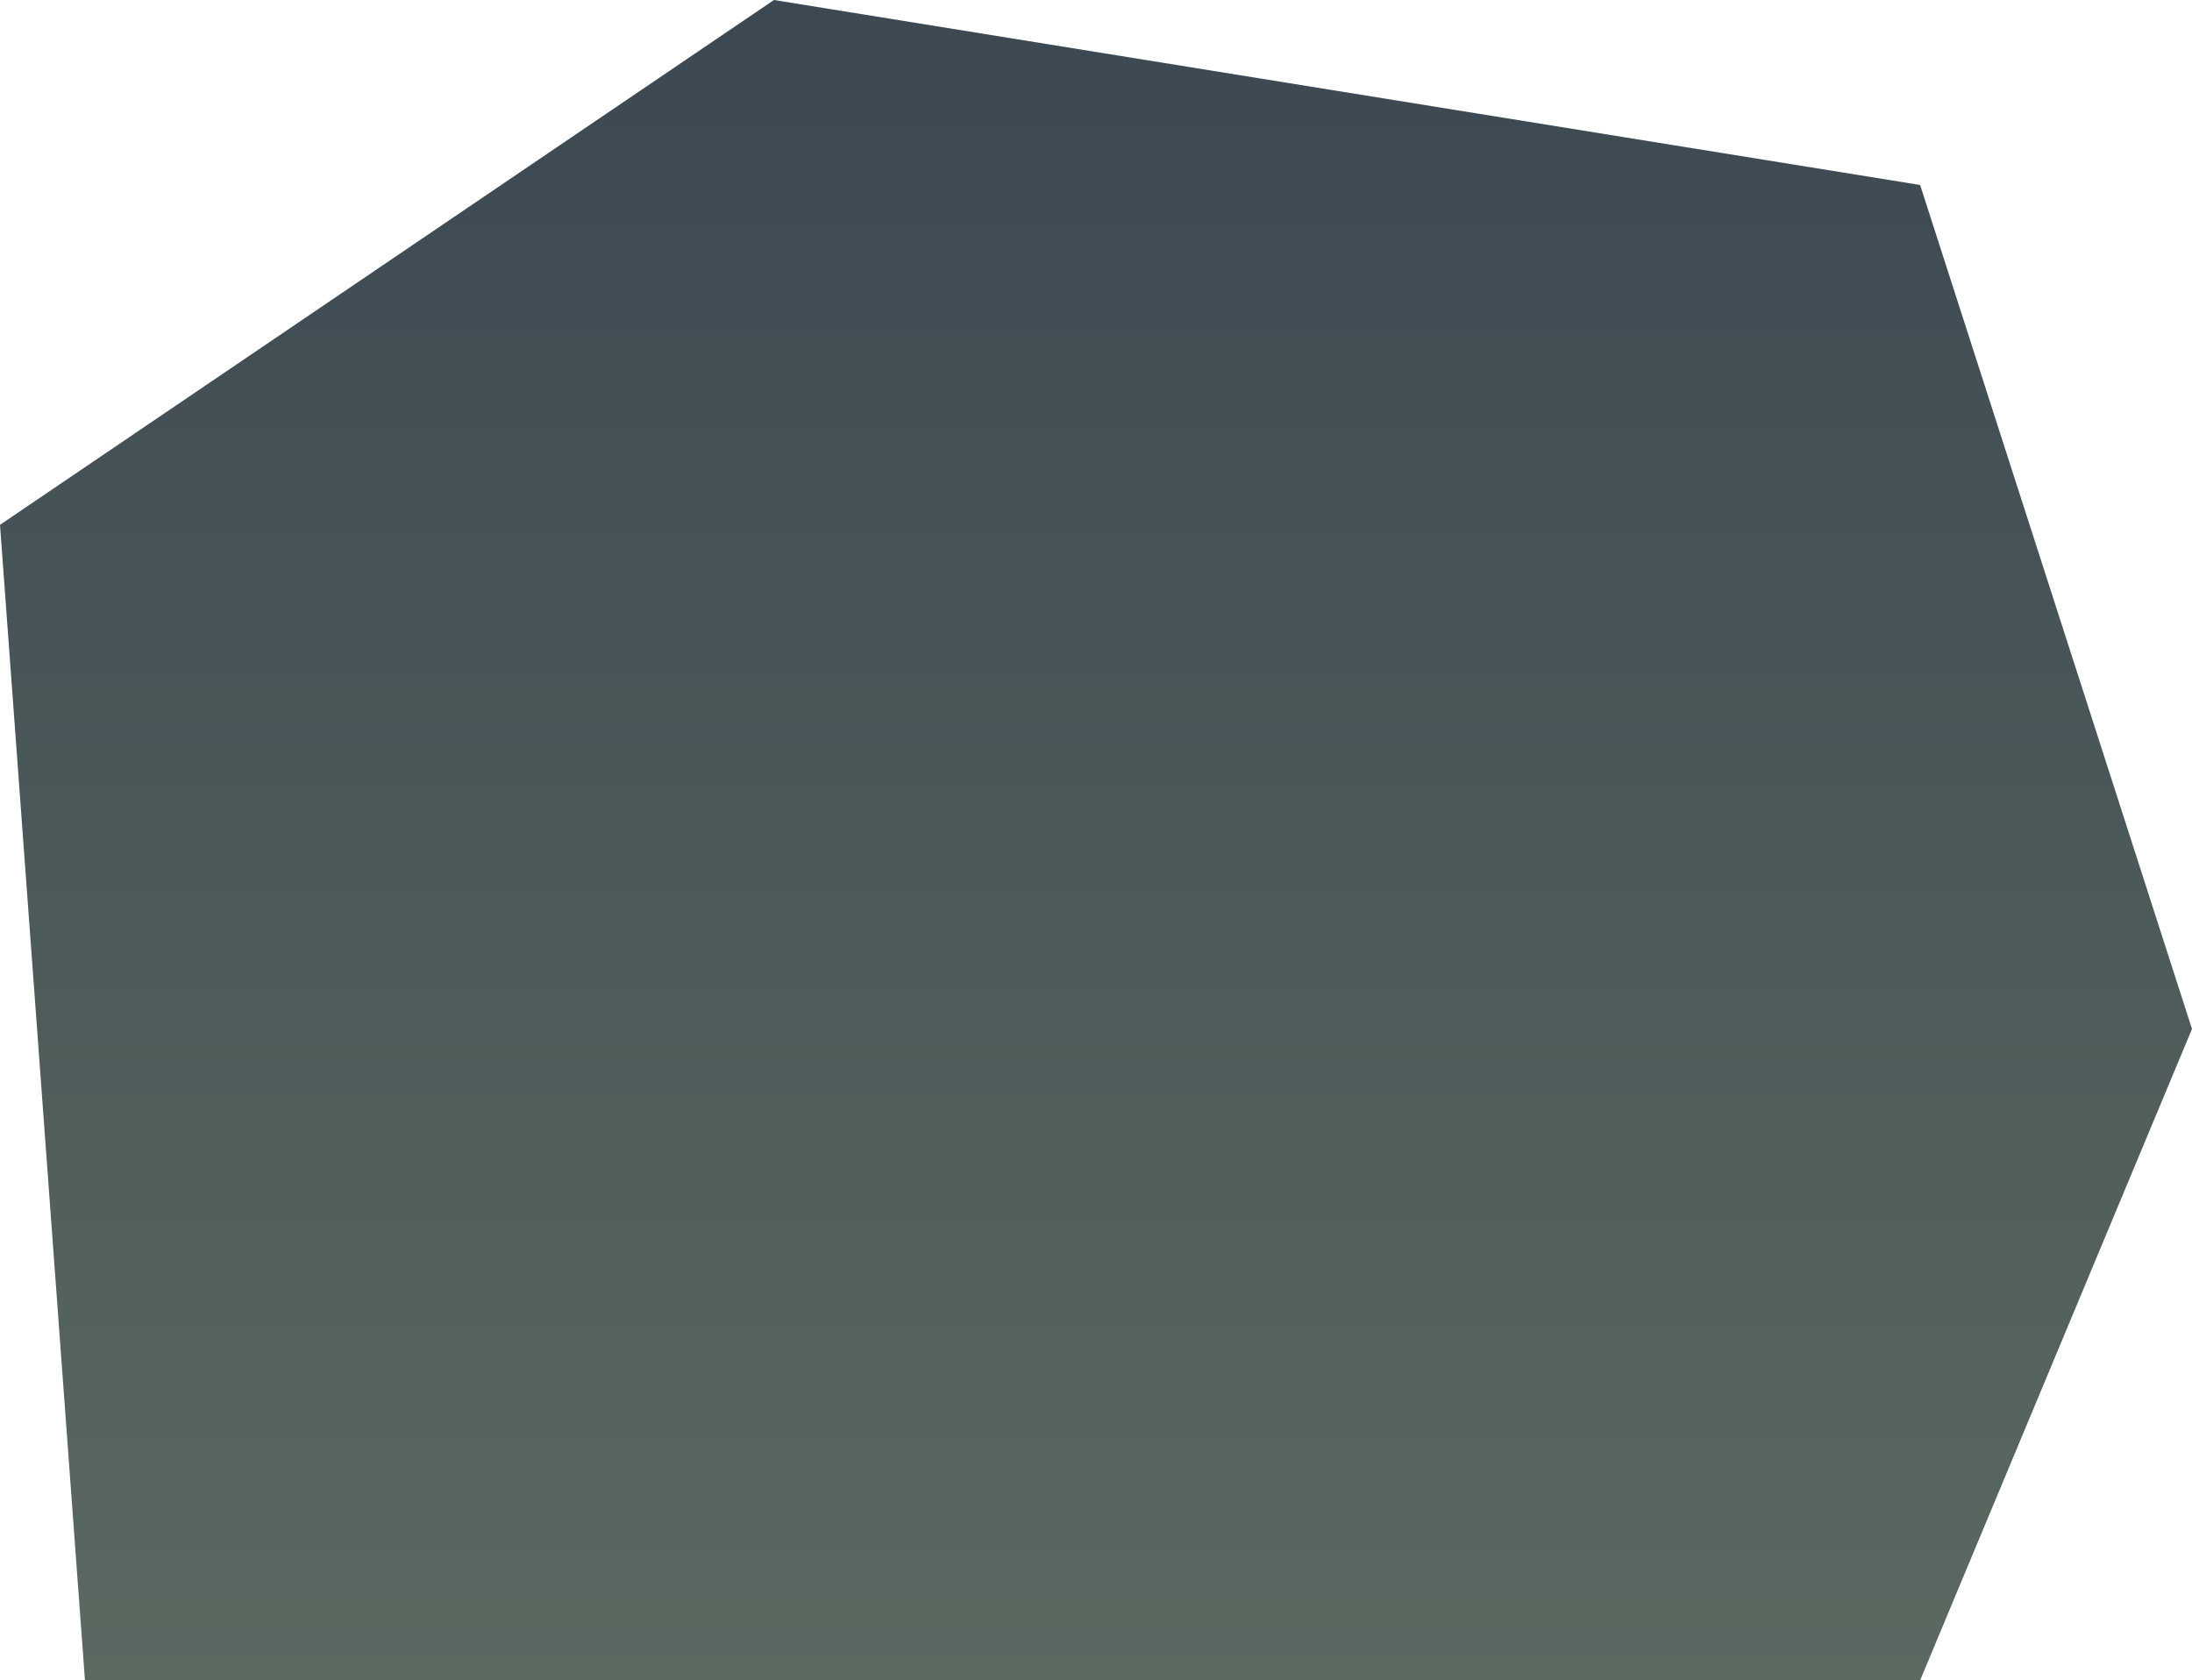 <svg version="1.1" xmlns="http://www.w3.org/2000/svg" xmlns:xlink="http://www.w3.org/1999/xlink" width="96.798" height="74.201" viewBox="0,0,96.798,74.201"><defs><linearGradient x1="258.101" y1="57.5" x2="258.101" y2="131.701" gradientUnits="userSpaceOnUse" id="color-1"><stop offset="0" stop-color="#3c4852"/><stop offset="1" stop-color="#5b6961"/></linearGradient></defs><g transform="translate(-209.702,-57.5)"><g fill="url(#color-1)" stroke="none" stroke-width="0" stroke-miterlimit="10"><path d="M213.454,131.701l-3.752,-51.026l34.178,-23.175l50.614,8.168l12.006,37.269l-12.006,28.764z"/></g></g></svg>